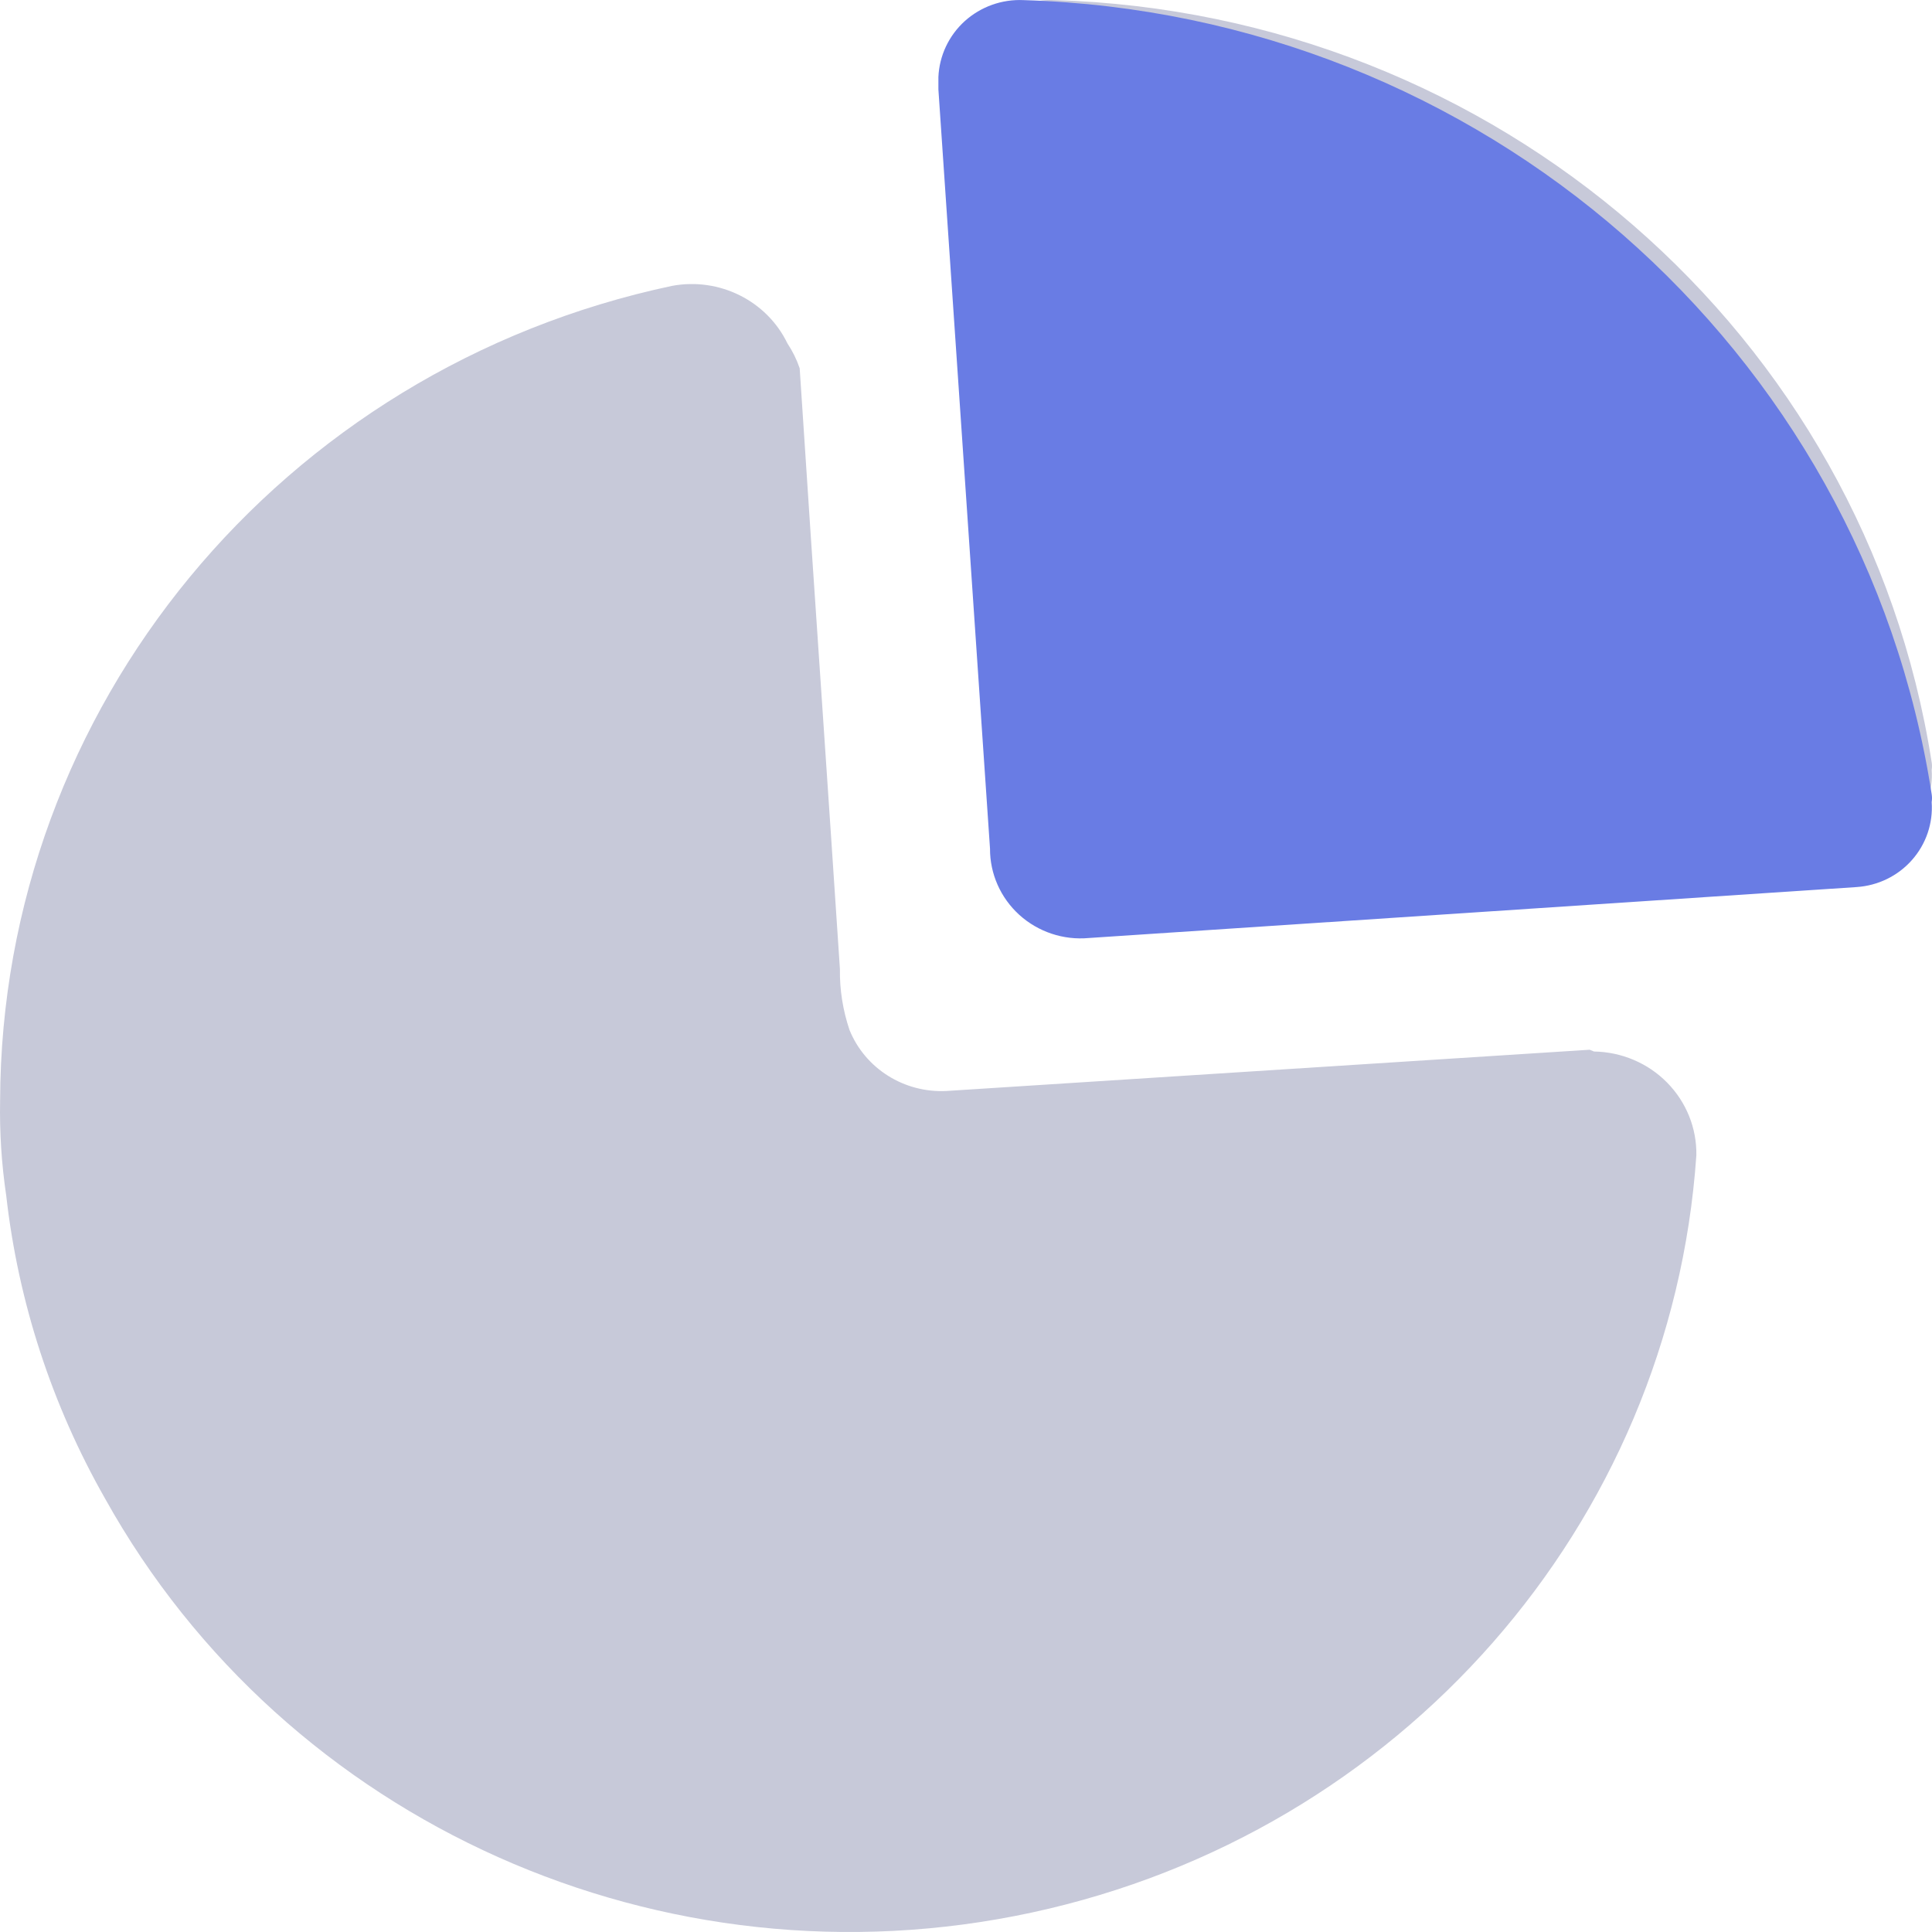 <svg width="35" height="35" viewBox="0 0 35 35" fill="none" xmlns="http://www.w3.org/2000/svg">
<path fill-rule="evenodd" clip-rule="evenodd" d="M18.071 0.367C18.351 0.116 18.72 -0.015 19.099 0.001C27.098 0.241 33.783 6.048 34.994 13.809C35.002 13.855 35.002 13.902 34.994 13.948C35.02 14.316 34.896 14.678 34.649 14.955C34.403 15.232 34.053 15.402 33.679 15.426L20.24 16.312C19.795 16.351 19.355 16.205 19.026 15.909C18.697 15.613 18.511 15.195 18.512 14.757L17.609 1.556V1.339C17.625 0.967 17.792 0.618 18.071 0.367ZM17.149 19.764L28.798 19.017L28.877 19.049C29.377 19.057 29.854 19.259 30.201 19.612C30.549 19.965 30.74 20.439 30.731 20.93C30.272 27.619 25.368 33.207 18.695 34.647C12.021 36.087 5.18 33.032 1.904 27.149C0.94 25.455 0.331 23.589 0.113 21.661C0.028 21.089 -0.009 20.512 0.002 19.935C0.024 12.822 5.088 6.683 12.173 5.179C13.031 5.019 13.891 5.447 14.265 6.221C14.358 6.361 14.433 6.513 14.487 6.672C14.62 8.722 14.758 10.753 14.895 12.775C15.003 14.372 15.111 15.964 15.216 17.556C15.21 17.931 15.27 18.304 15.39 18.66C15.675 19.36 16.382 19.804 17.149 19.764Z" fill="#C7C9D9"/>
<path d="M18.542 0.002C18.15 -0.016 17.768 0.121 17.478 0.382C17.189 0.644 17.017 1.008 17 1.395V1.621L17.935 15.374C17.933 15.83 18.126 16.265 18.466 16.574C18.807 16.882 19.263 17.035 19.723 16.993V16.993L33.633 16.07C34.02 16.045 34.382 15.869 34.637 15.58C34.893 15.291 35.021 14.914 34.994 14.531V14.531C35.002 14.483 35.002 14.434 34.994 14.386C33.74 6.3 26.821 0.251 18.542 0.002Z" fill="#697CE4"/>
</svg>
